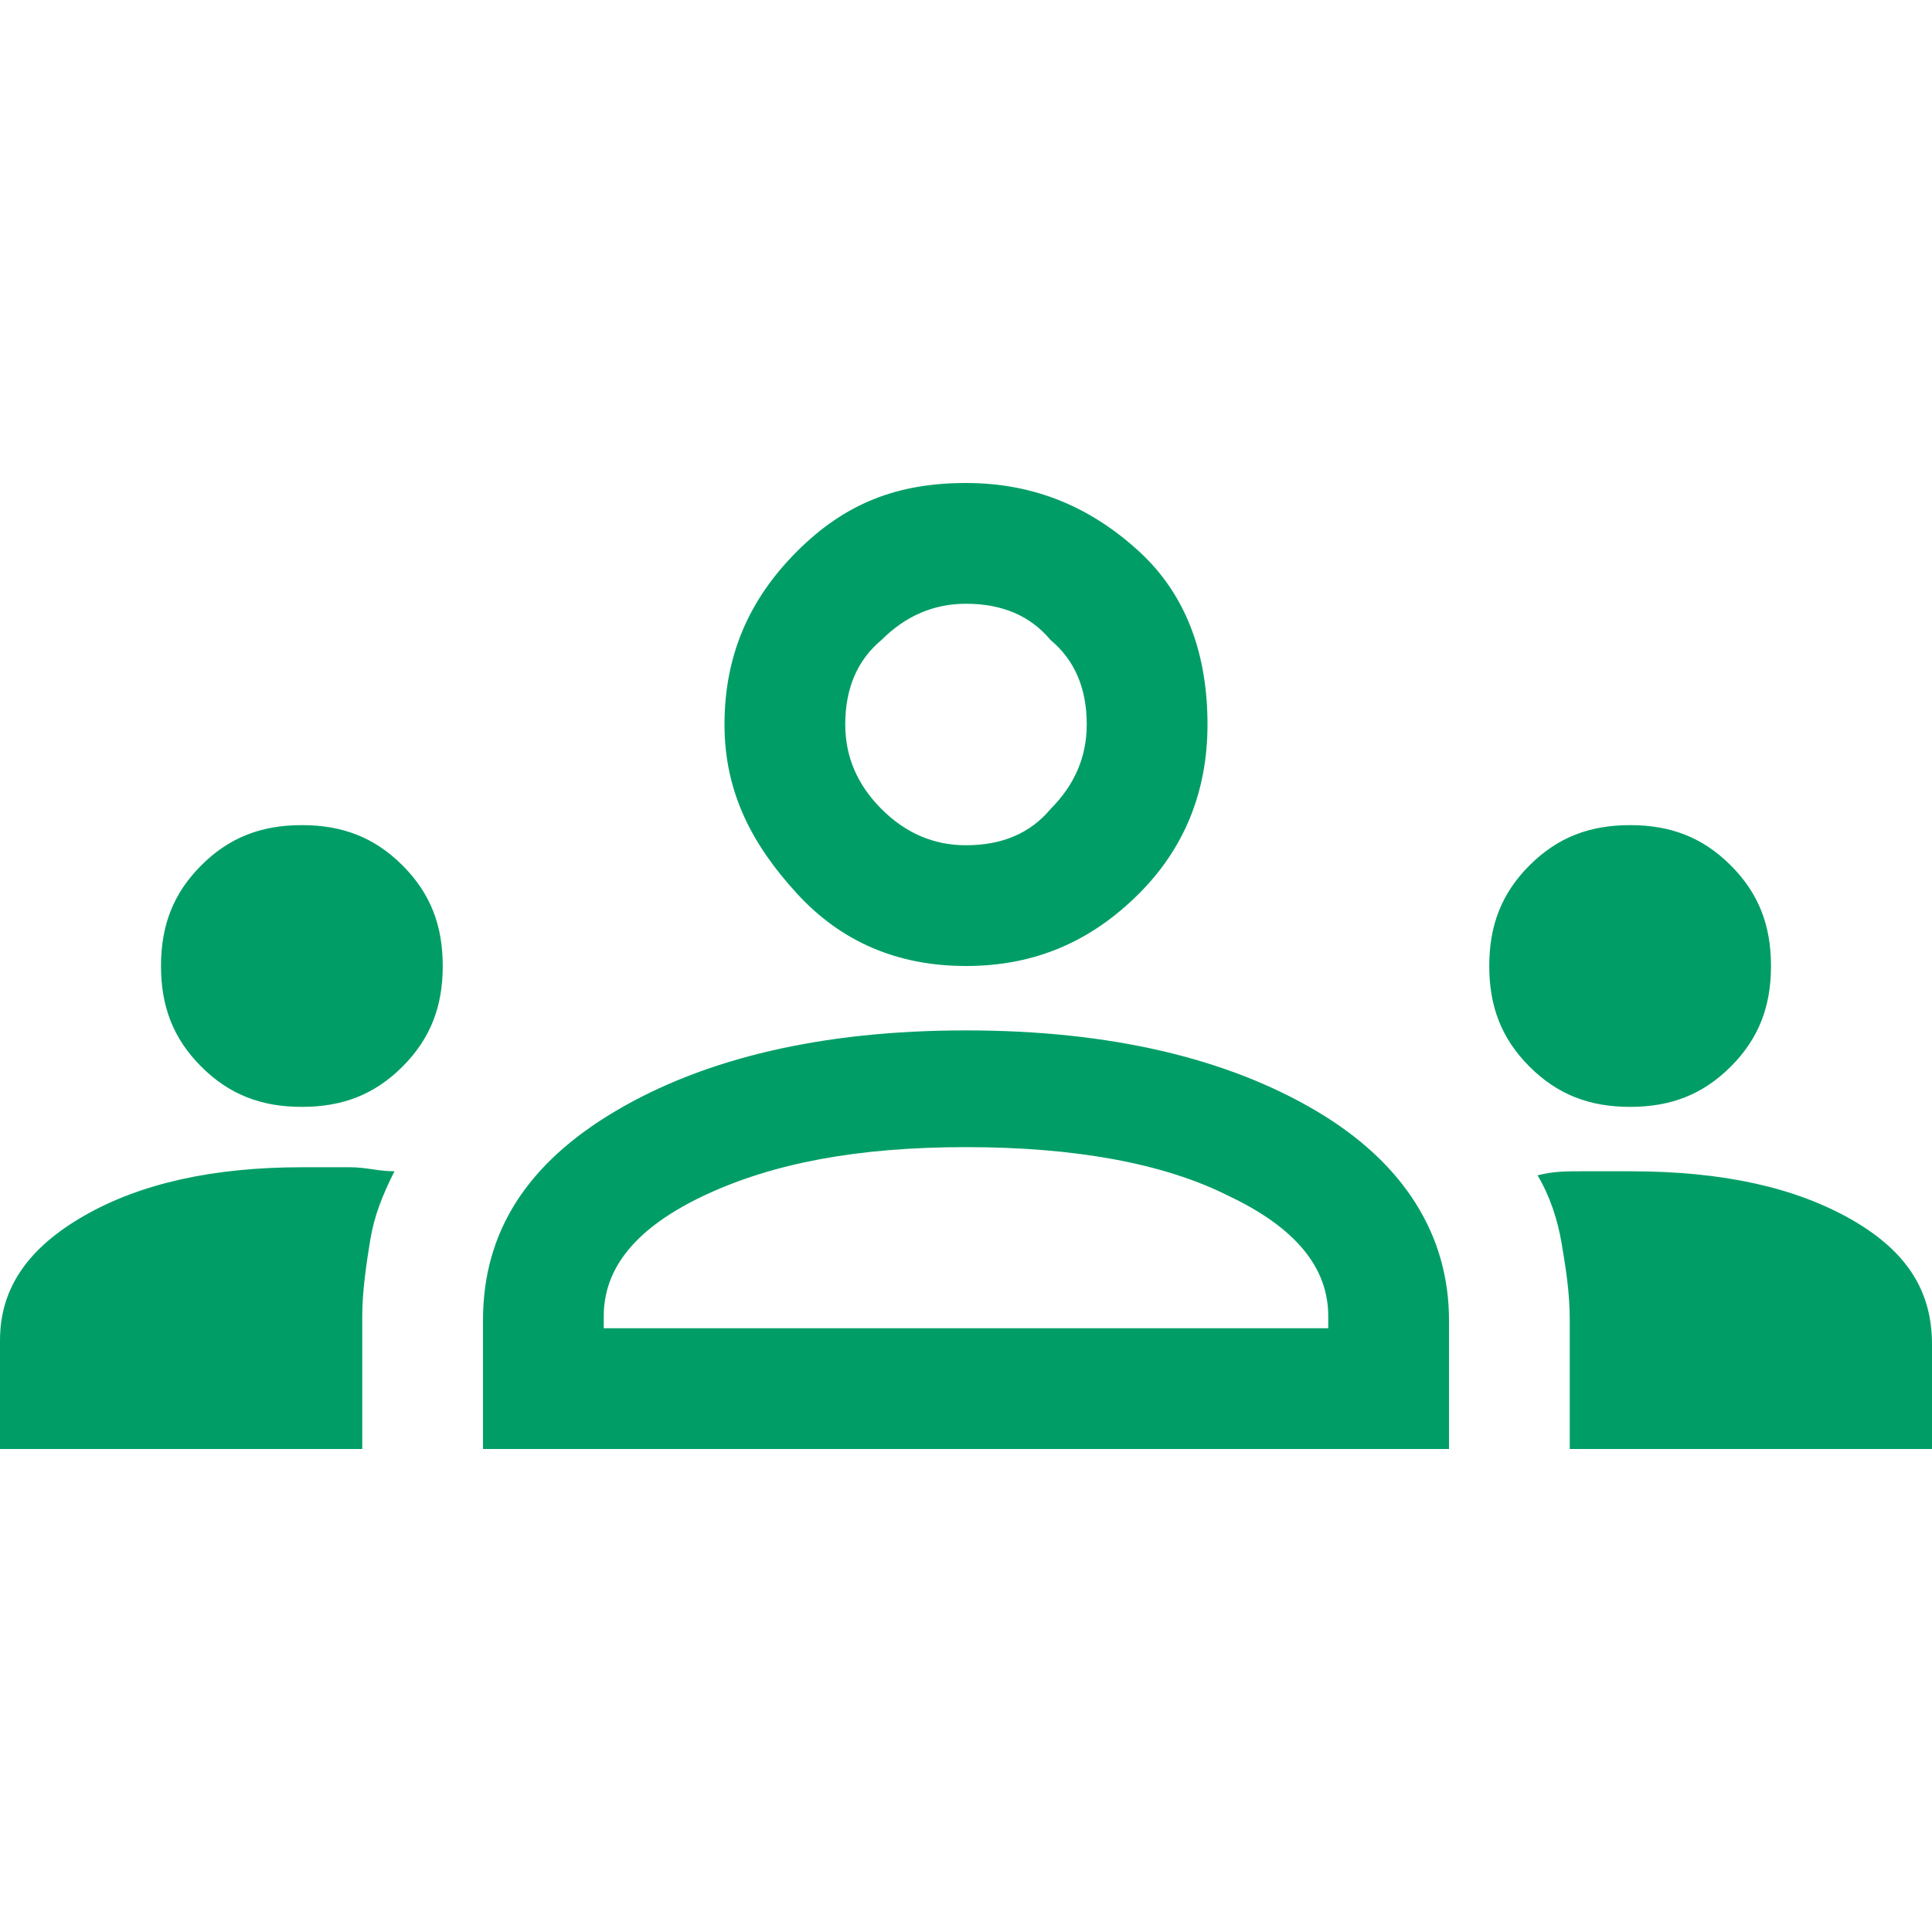 <?xml version="1.0" encoding="utf-8"?>
<!-- Generator: Adobe Illustrator 26.1.0, SVG Export Plug-In . SVG Version: 6.00 Build 0)  -->
<svg version="1.1" id="Livello_1" xmlns="http://www.w3.org/2000/svg" xmlns:xlink="http://www.w3.org/1999/xlink" x="0px" y="0px"
	 viewBox="0 0 48 48" style="enable-background:new 0 0 48 48;" xml:space="preserve">
<style type="text/css">
	.st0{fill:#009E66;}
</style>
<path class="st0" d="M0,36v-2.7C0,32,0.7,31,2.1,30.2S5.3,29,7.5,29c0.4,0,0.8,0,1.2,0s0.7,0.1,1.1,0.1c-0.3,0.6-0.5,1.1-0.6,1.7
	S9,32.1,9,32.7V36H0z M12,36v-3.2c0-2.2,1.1-3.9,3.3-5.2s5.1-2,8.7-2c3.6,0,6.5,0.7,8.7,2c2.2,1.3,3.3,3.1,3.3,5.2V36H12z M39,36
	v-3.2c0-0.7-0.1-1.3-0.2-1.9c-0.1-0.6-0.3-1.2-0.6-1.7c0.4-0.1,0.7-0.1,1.1-0.1c0.4,0,0.8,0,1.2,0c2.3,0,4.1,0.4,5.5,1.2
	c1.4,0.8,2,1.8,2,3.1V36H39z M24,28.5c-2.7,0-4.8,0.4-6.5,1.2c-1.7,0.8-2.5,1.8-2.5,3V33h18v-0.3c0-1.2-0.8-2.2-2.5-3
	C28.9,28.9,26.7,28.5,24,28.5z M7.5,27.5c-1,0-1.8-0.3-2.5-1C4.3,25.8,4,25,4,24s0.3-1.8,1-2.5c0.7-0.7,1.5-1,2.5-1s1.8,0.3,2.5,1
	c0.7,0.7,1,1.5,1,2.5s-0.3,1.8-1,2.5C9.3,27.2,8.5,27.5,7.5,27.5z M40.5,27.5c-1,0-1.8-0.3-2.5-1c-0.7-0.7-1-1.5-1-2.5
	s0.3-1.8,1-2.5c0.7-0.7,1.5-1,2.5-1s1.8,0.3,2.5,1c0.7,0.7,1,1.5,1,2.5s-0.3,1.8-1,2.5C42.3,27.2,41.5,27.5,40.5,27.5z M24,24
	c-1.7,0-3.1-0.6-4.2-1.8S18,19.7,18,18c0-1.7,0.6-3.1,1.8-4.3S22.3,12,24,12c1.7,0,3.1,0.6,4.3,1.7c1.2,1.1,1.7,2.6,1.7,4.3
	c0,1.7-0.6,3.1-1.7,4.2C27.1,23.4,25.7,24,24,24z M24,15c-0.8,0-1.5,0.3-2.1,0.9C21.3,16.4,21,17.1,21,18c0,0.8,0.3,1.5,0.9,2.1
	S23.2,21,24,21c0.9,0,1.6-0.3,2.1-0.9c0.6-0.6,0.9-1.3,0.9-2.1c0-0.9-0.3-1.6-0.9-2.1C25.6,15.3,24.9,15,24,15z"/>
</svg>

